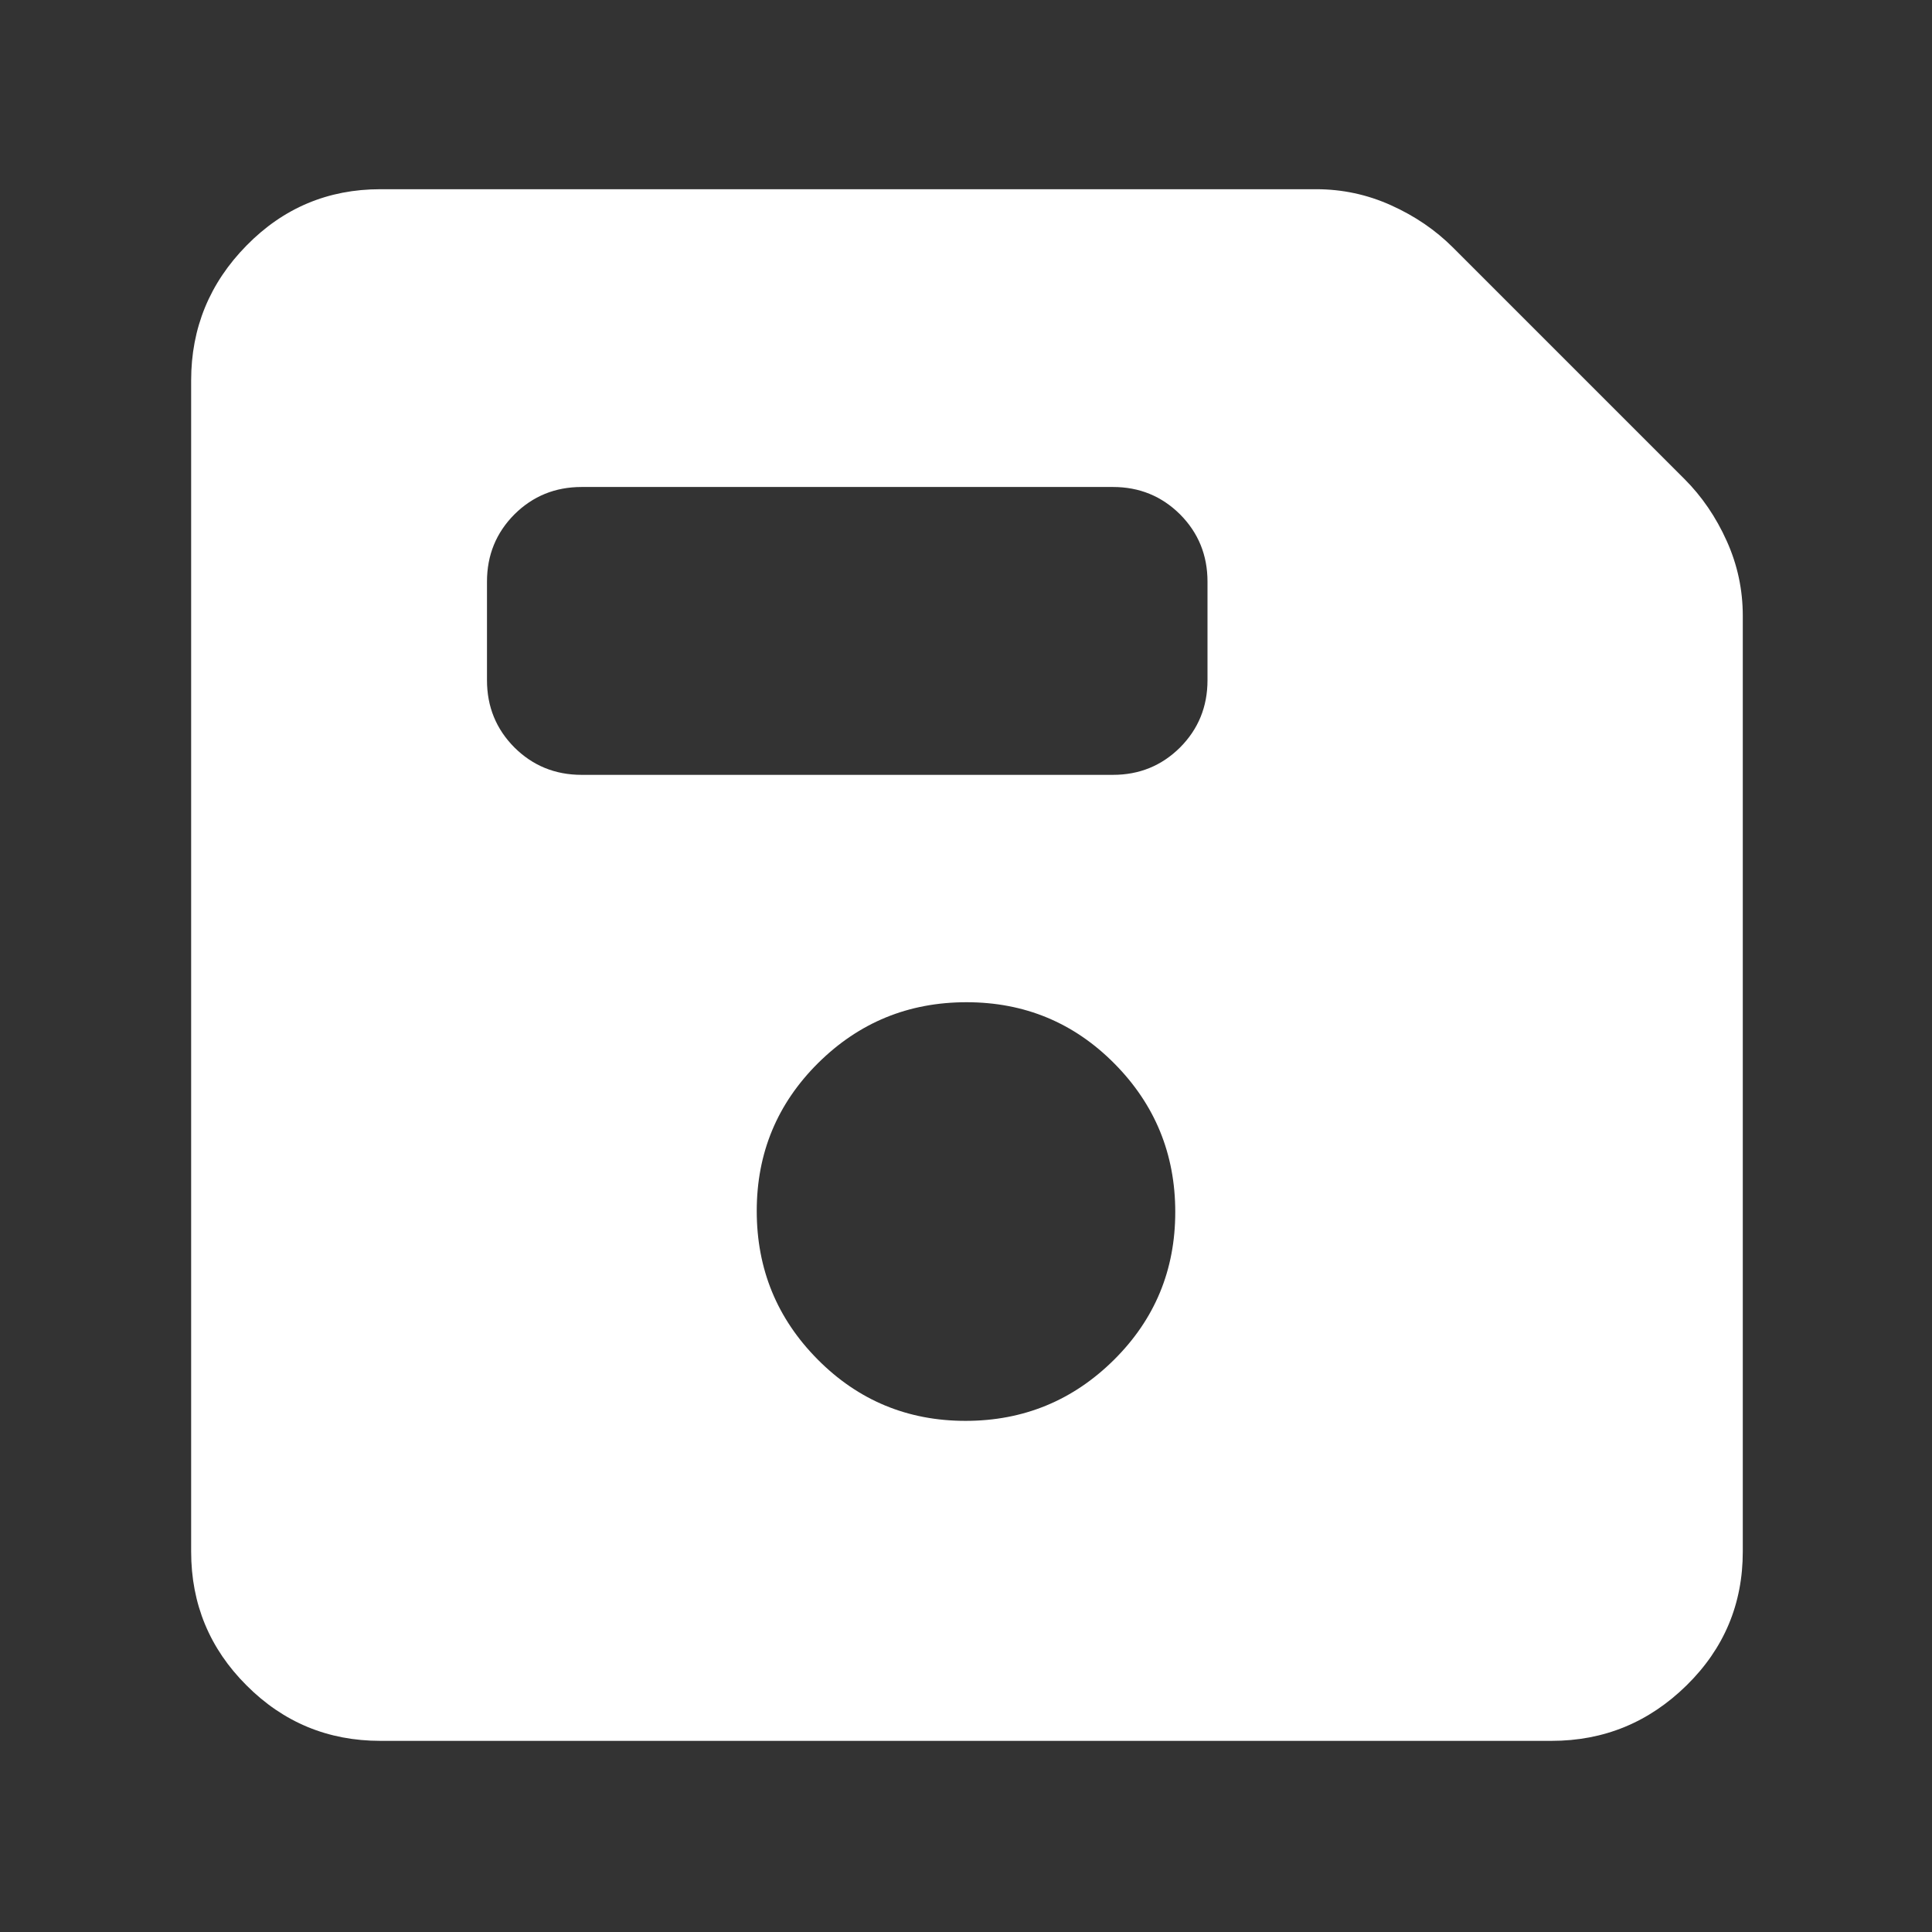 <svg width="16" height="16" viewBox="0 0 16 16" fill="none" xmlns="http://www.w3.org/2000/svg">
<rect x="0" y="0" width="16" height="16" fill="#333333" stroke="none"/>
<path d="M3.15 14.417C2.717 14.417 2.347 14.264 2.042 13.958C1.736 13.653 1.583 13.283 1.583 12.85V3.15C1.583 2.717 1.736 2.344 2.042 2.033C2.347 1.722 2.717 1.567 3.15 1.567H10.9C11.116 1.567 11.323 1.611 11.52 1.7C11.718 1.789 11.889 1.906 12.033 2.05L13.95 3.967C14.094 4.111 14.211 4.282 14.3 4.48C14.389 4.677 14.433 4.884 14.433 5.1V12.85C14.433 13.283 14.278 13.653 13.967 13.958C13.655 14.264 13.283 14.417 12.85 14.417H3.15ZM7.996 11.767C8.476 11.767 8.886 11.598 9.225 11.262C9.564 10.926 9.733 10.518 9.733 10.037C9.733 9.557 9.565 9.147 9.229 8.808C8.893 8.469 8.484 8.3 8.004 8.3C7.523 8.3 7.114 8.468 6.775 8.804C6.436 9.141 6.267 9.549 6.267 10.029C6.267 10.51 6.435 10.919 6.771 11.258C7.107 11.597 7.516 11.767 7.996 11.767ZM4.817 6.417H9.217C9.436 6.417 9.621 6.341 9.773 6.19C9.924 6.038 10 5.853 10 5.633V4.817C10 4.597 9.924 4.412 9.773 4.26C9.621 4.109 9.436 4.033 9.217 4.033H4.817C4.597 4.033 4.412 4.109 4.26 4.26C4.109 4.412 4.033 4.597 4.033 4.817V5.633C4.033 5.853 4.109 6.038 4.26 6.19C4.412 6.341 4.597 6.417 4.817 6.417Z" fill="white"/>
</svg>

